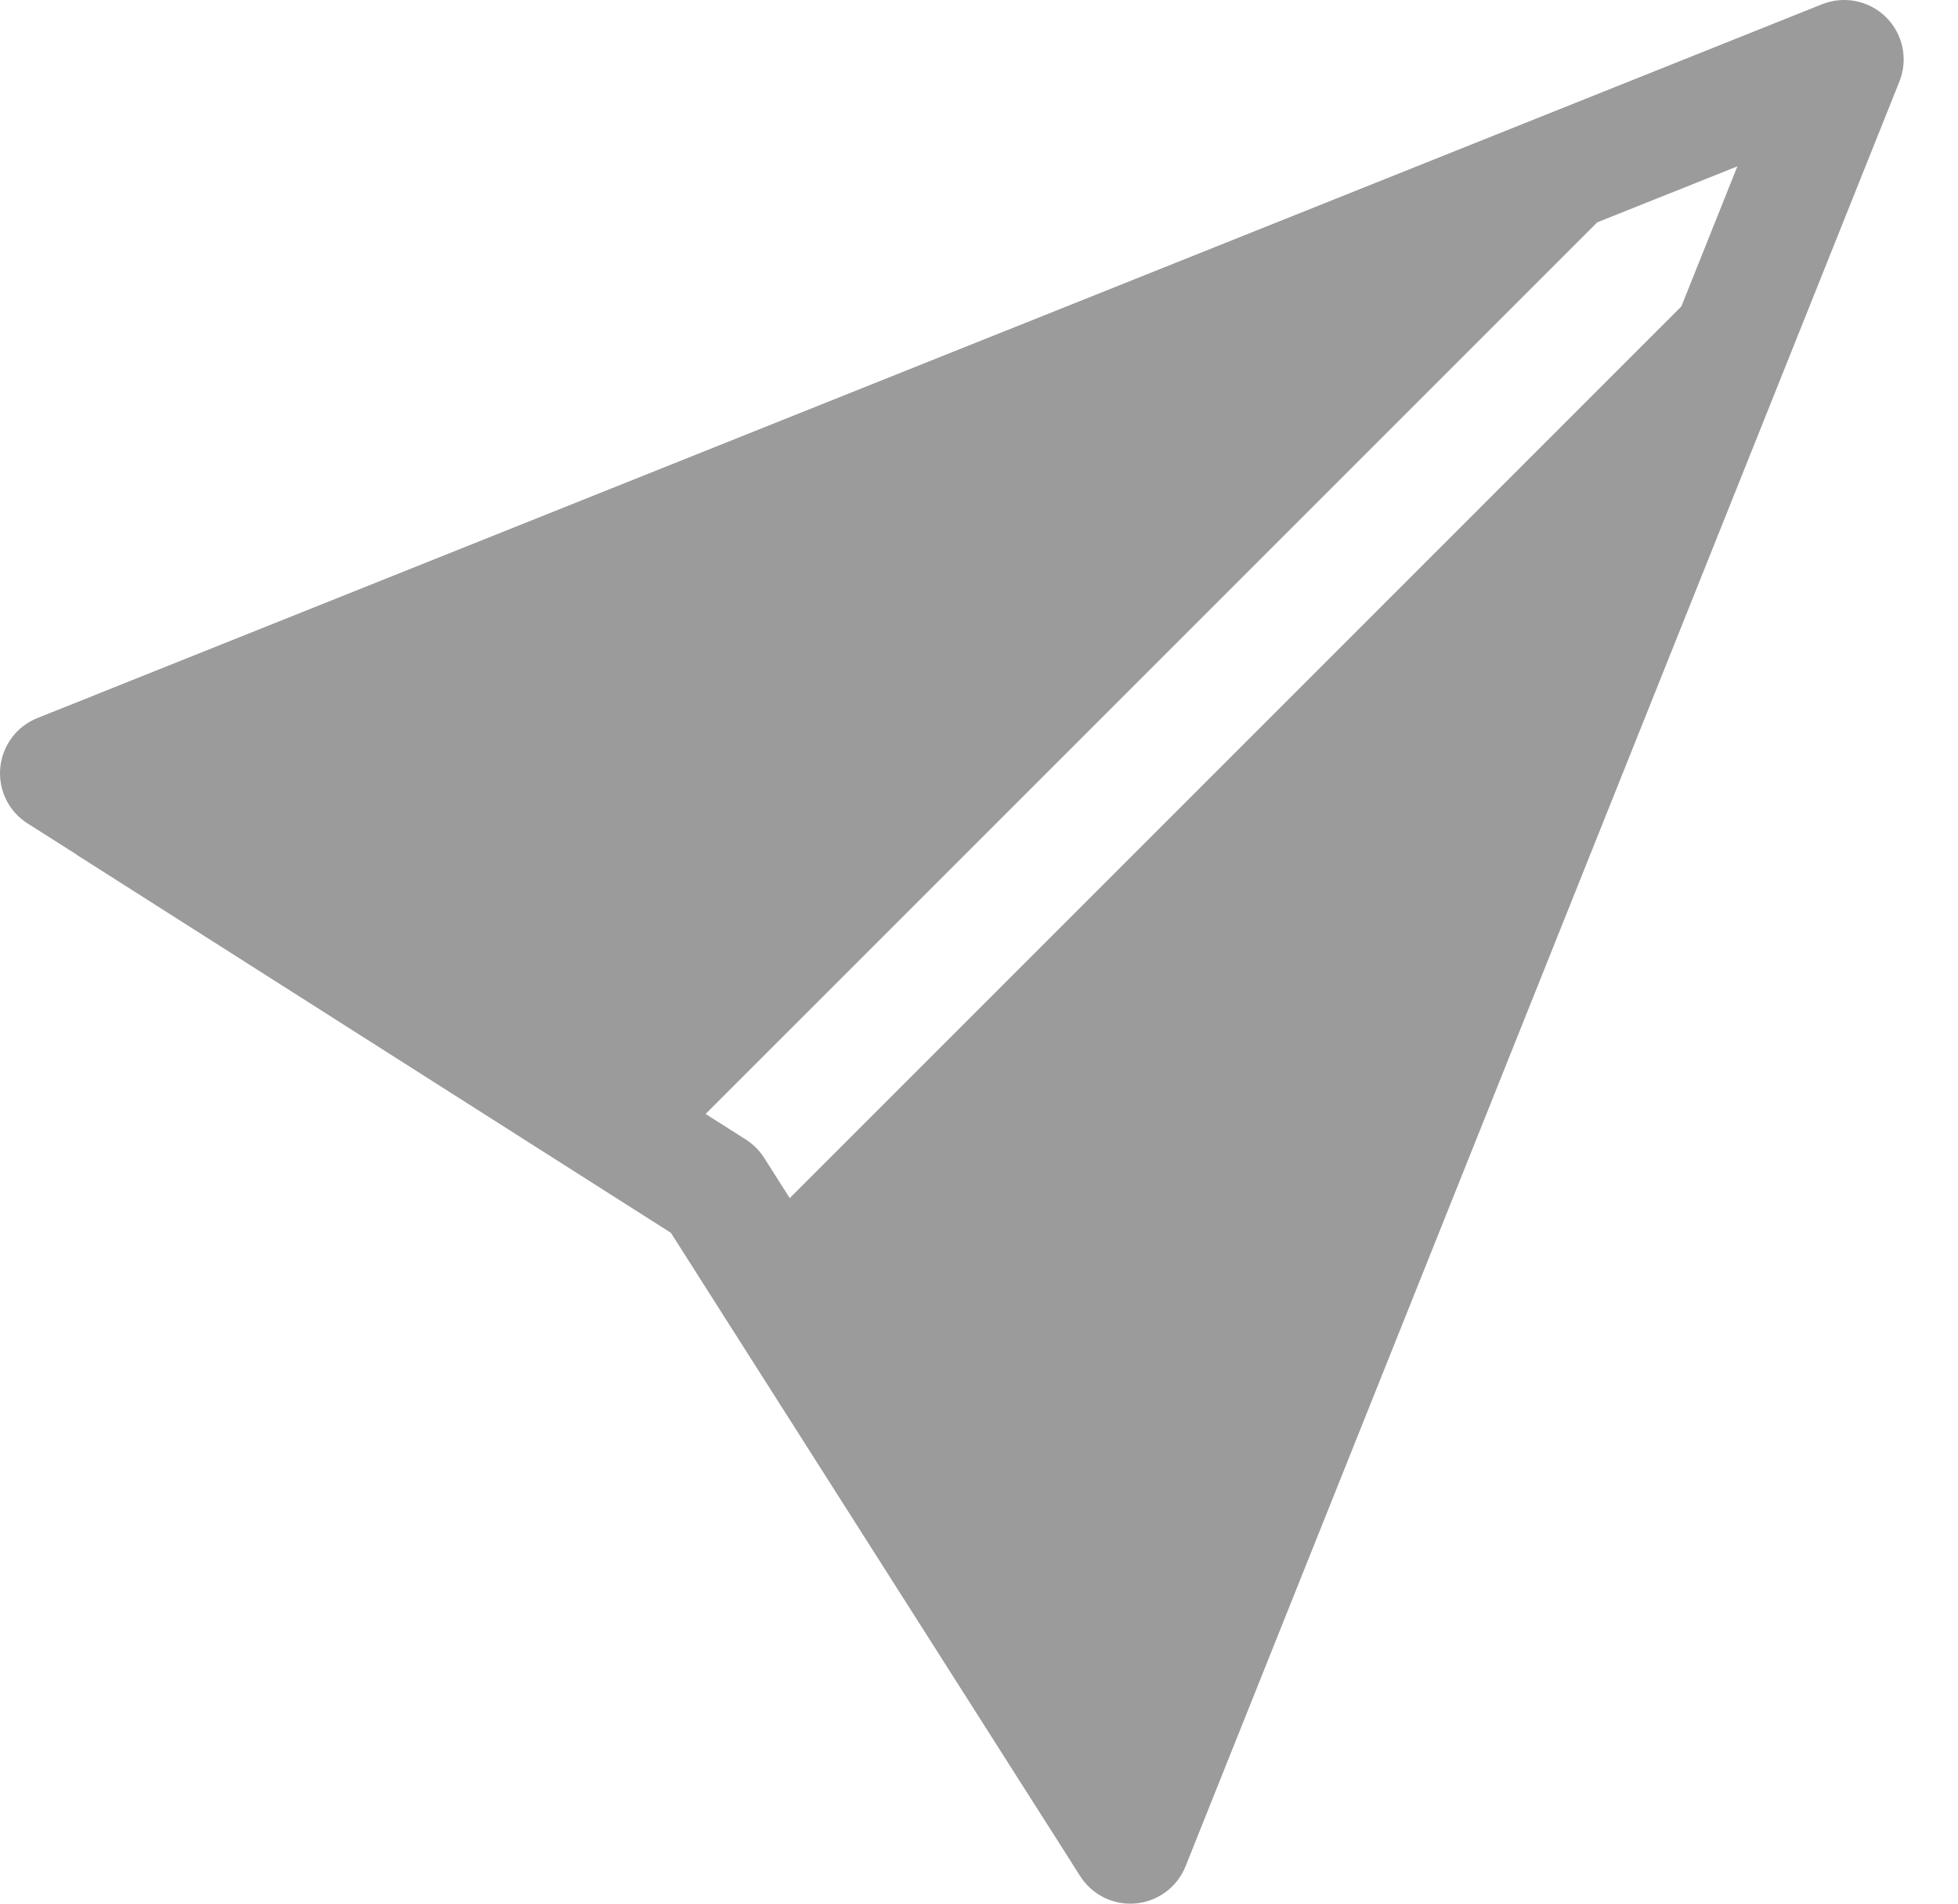<svg width="36" height="35" viewBox="0 0 36 35" fill="none" xmlns="http://www.w3.org/2000/svg">
<path fill-rule="evenodd" clip-rule="evenodd" d="M34.923 1.5C35.002 1.301 35.022 1.084 34.979 0.874C34.936 0.664 34.832 0.472 34.681 0.32C34.529 0.169 34.337 0.065 34.127 0.022C33.917 -0.021 33.7 -0.001 33.501 0.078L33.293 0.161L1.679 12.805L1.677 12.807L0.689 13.201C0.501 13.276 0.338 13.401 0.218 13.562C0.097 13.724 0.023 13.916 0.005 14.116C-0.014 14.317 0.023 14.519 0.112 14.7C0.201 14.881 0.339 15.034 0.509 15.141L1.406 15.71L1.408 15.715L11.39 22.065L12.335 22.666L12.936 23.611L19.287 33.593L19.291 33.597L19.86 34.494C19.968 34.664 20.121 34.801 20.302 34.889C20.482 34.978 20.684 35.014 20.884 34.996C21.085 34.977 21.276 34.903 21.437 34.783C21.598 34.662 21.723 34.5 21.798 34.313L22.194 33.322L34.84 1.706L34.923 1.498V1.5ZM30.913 5.635L31.944 3.058L29.367 4.088L12.973 20.481L13.713 20.951C13.849 21.038 13.964 21.153 14.05 21.288L14.52 22.028L30.913 5.635Z" fill="#9B9B9B"/>
</svg>
